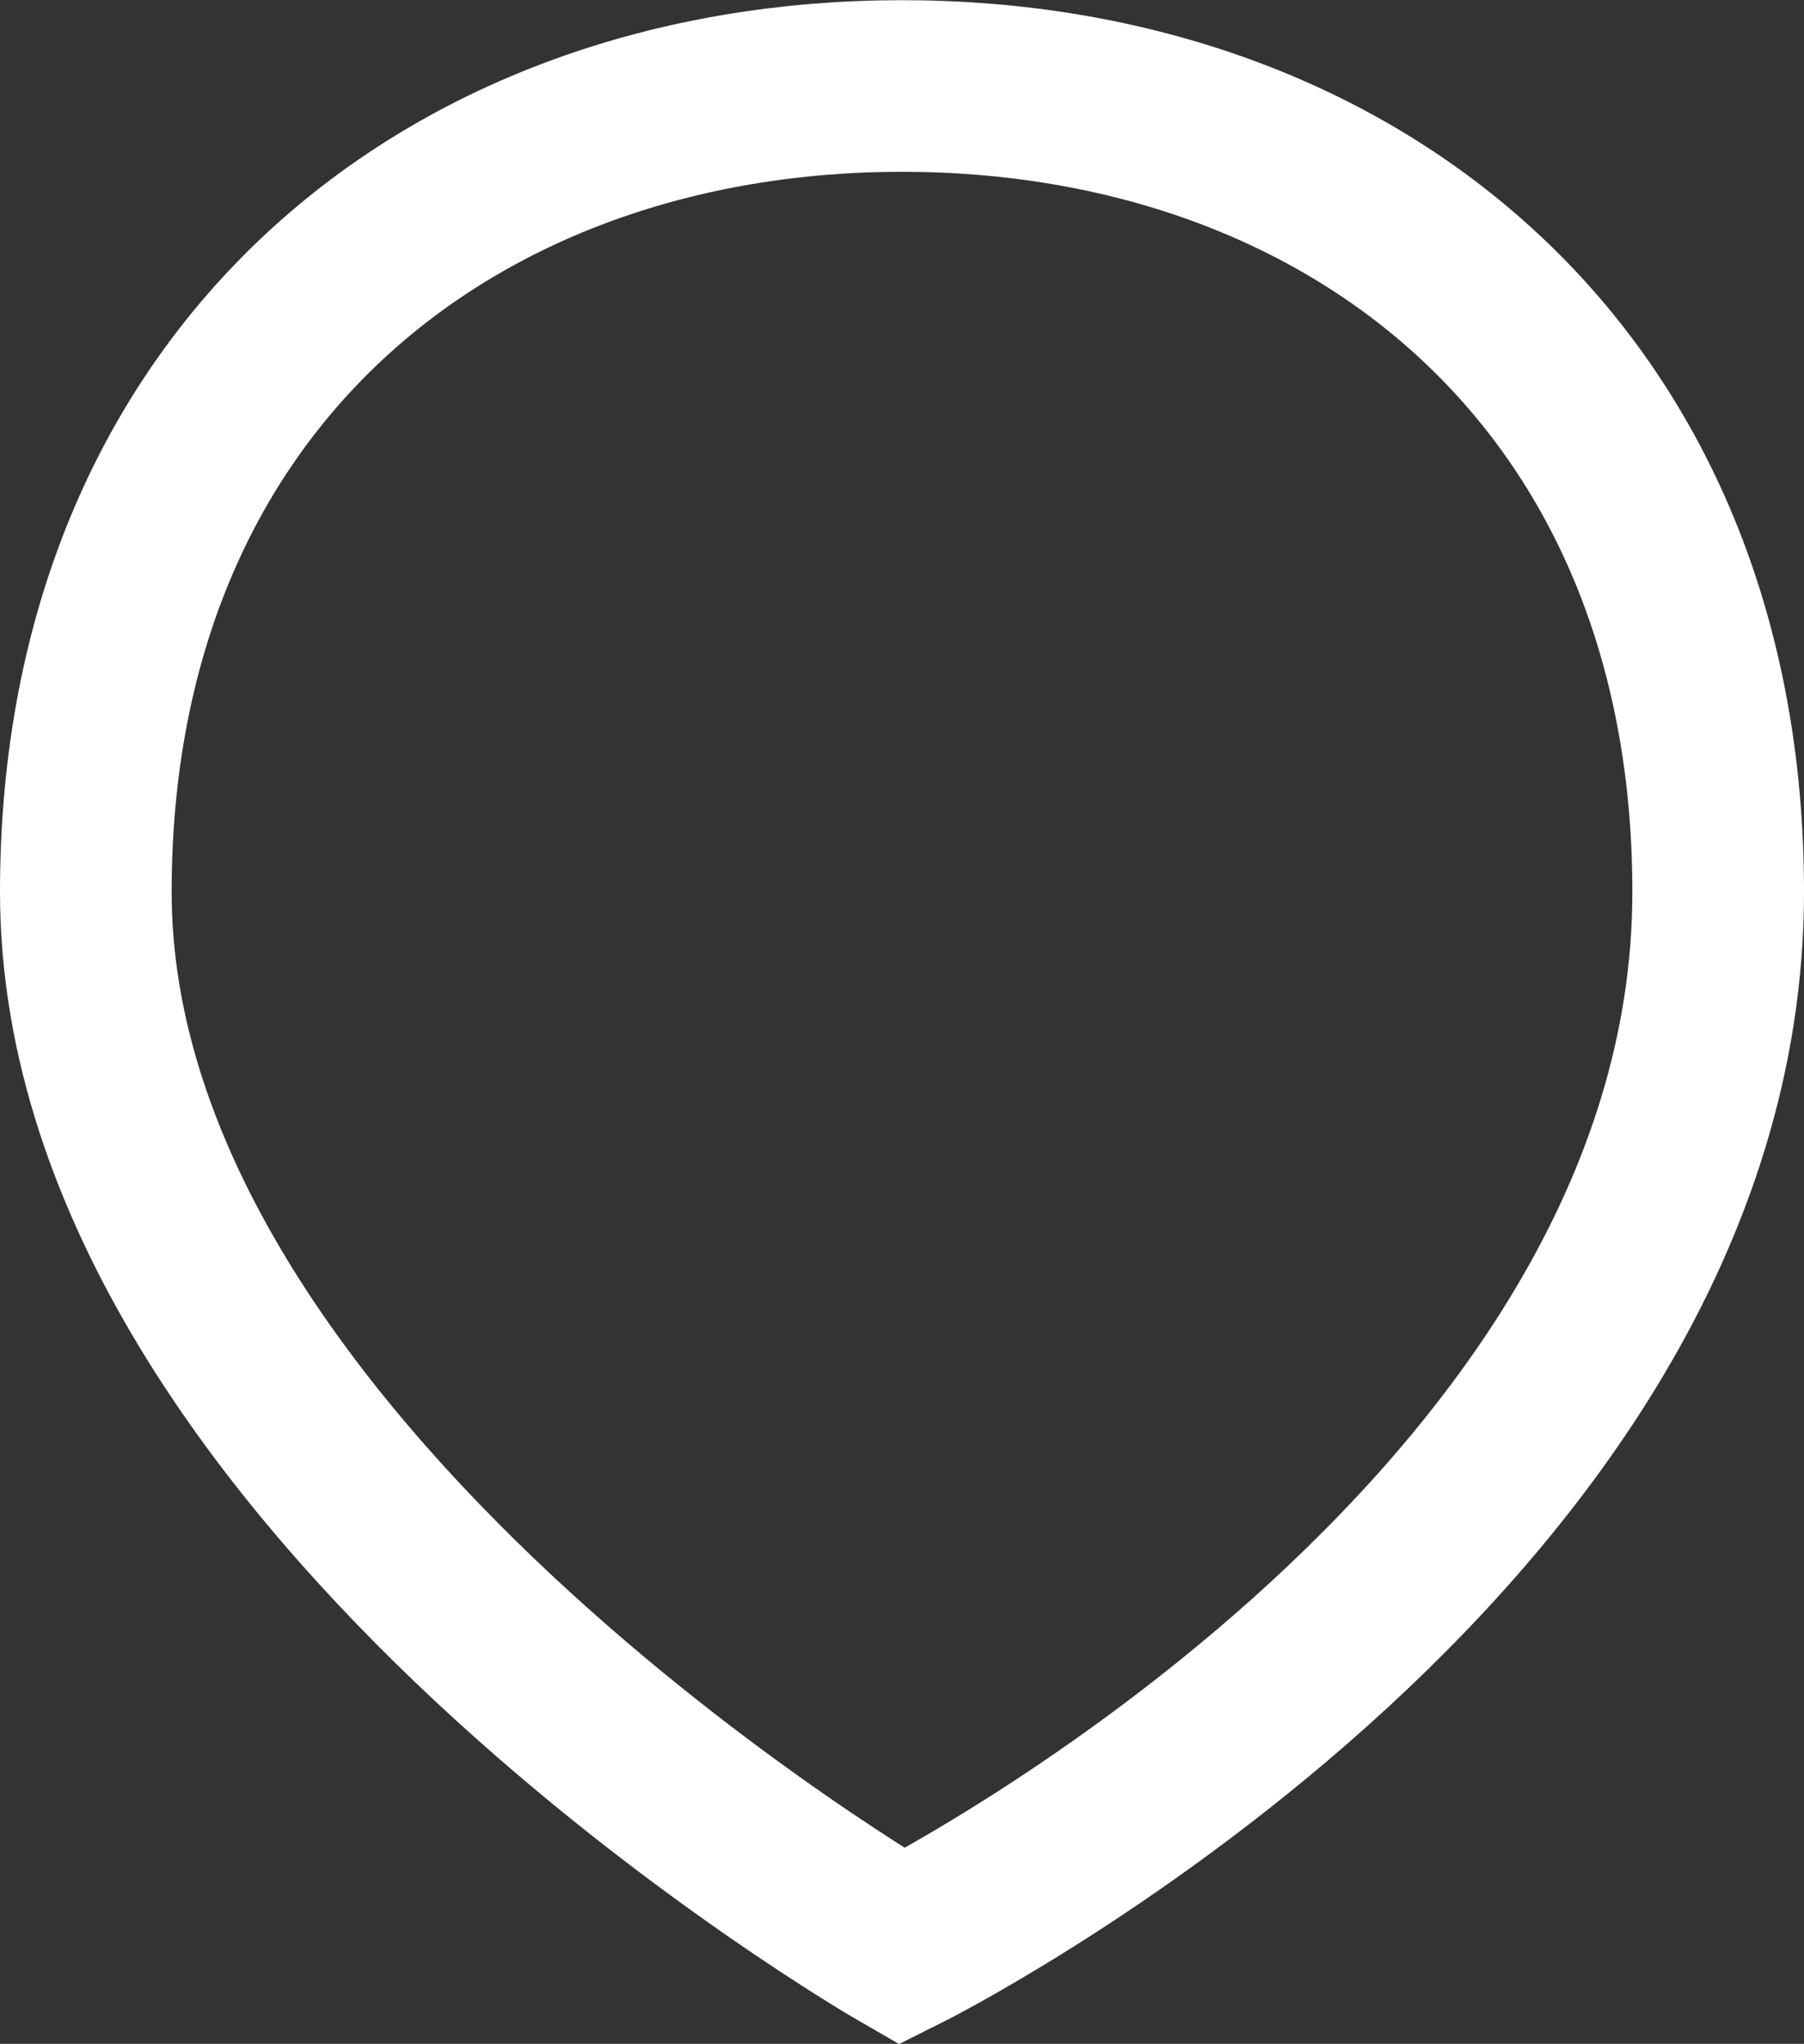 <svg xmlns="http://www.w3.org/2000/svg" width="21.02" height="23.818" viewBox="0 0 21.02 23.818"><rect x="0" y="0" width="21.02" height="23.818" fill="#333333" stroke="none"/><path d="M13.633-27.9c-5.252,0-9.51,3.4-9.51,9.393,0,6.814,9.51,12.291,9.51,12.291s9.51-4.746,9.51-12.292C23.143-24.5,18.885-27.9,13.633-27.9Z" transform="translate(-3.123 28.902)" fill="none" stroke="#fff" stroke-width="2"/></svg>